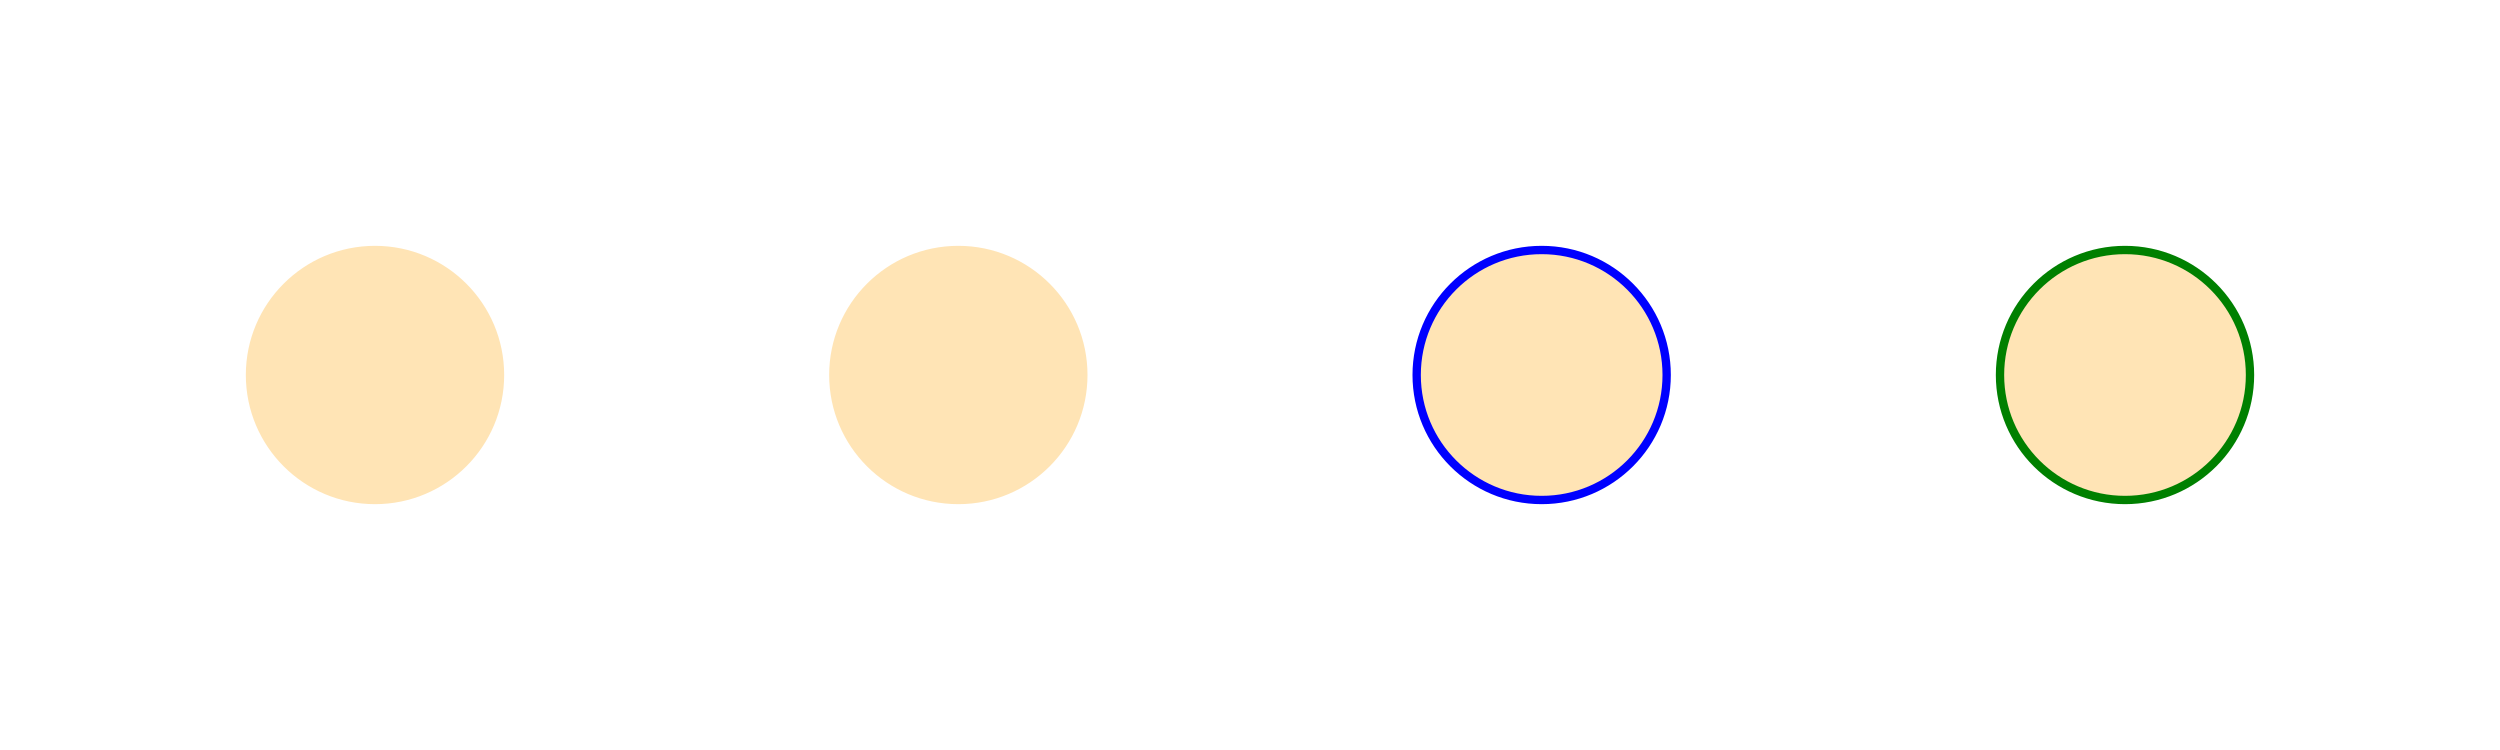 <?xml version="1.0" encoding="UTF-8"?>
<!DOCTYPE svg PUBLIC "-//W3C//DTD SVG 1.1//EN" "http://www.w3.org/Graphics/SVG/1.1/DTD/svg11.dtd">
<svg xmlns="http://www.w3.org/2000/svg" xmlns:xlink="http://www.w3.org/1999/xlink" viewBox="0 0 300 90" width="300" height="90" style="background-color: #fff"><style>text { font: 12px sans-serif }rect { fill: none }ellipse { fill: none }.o { fill: moccasin; stroke: moccasin }</style><g><ellipse cx="45" cy="45" rx="15" ry="15" stroke="black" class="o"></ellipse><ellipse cx="115" cy="45" rx="15" ry="15" stroke="black" class="o" style=""></ellipse><ellipse cx="185" cy="45" rx="15" ry="15" stroke="black" class="o" style="stroke: blue"></ellipse><ellipse cx="255" cy="45" rx="15" ry="15" stroke="black" class="o" style="stroke: green"></ellipse></g></svg>